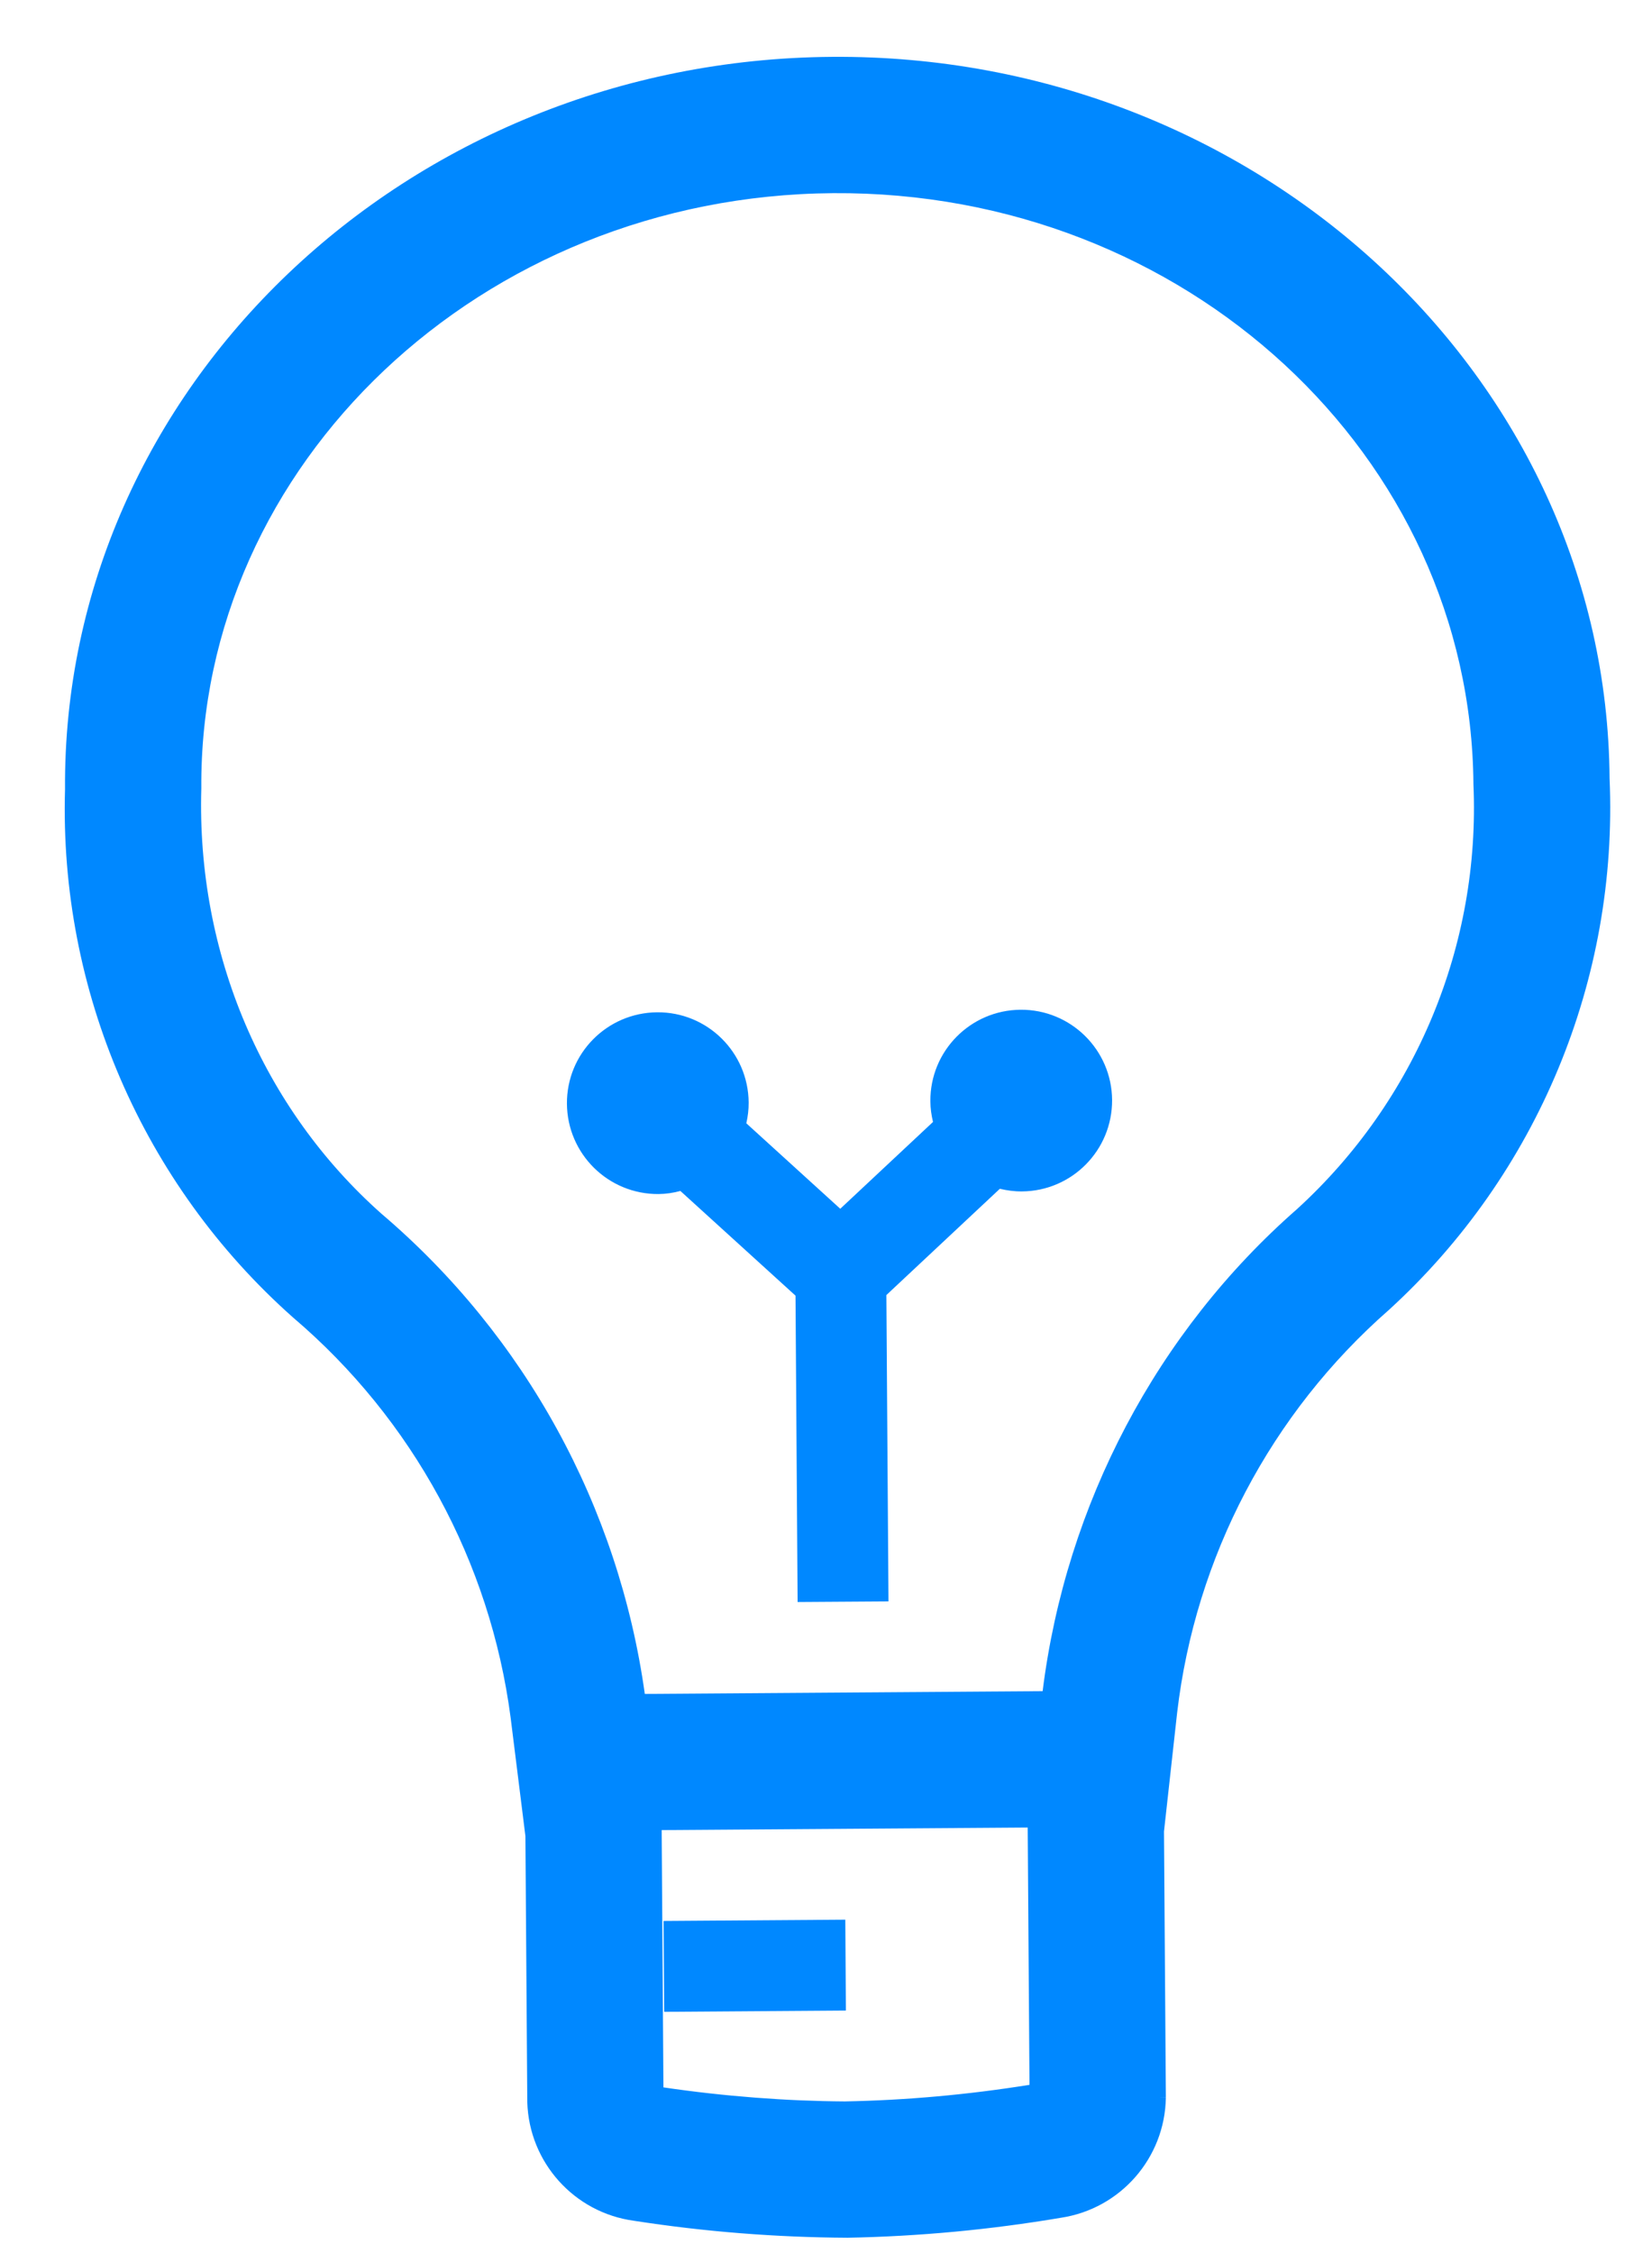 <svg width="22" height="30" viewBox="0 0 22 30" fill="none" xmlns="http://www.w3.org/2000/svg">
<path d="M11.082 0.757C16.752 0.717 21.397 5.027 21.435 10.364C21.552 13.042 20.476 15.634 18.497 17.441C16.924 18.819 15.919 20.731 15.676 22.807L15.501 24.387L15.526 27.93L15.447 27.931L15.526 27.931C15.513 28.734 14.922 29.41 14.129 29.53C13.189 29.689 12.239 29.778 11.287 29.796C10.334 29.791 9.383 29.716 8.442 29.57C7.647 29.462 7.046 28.794 7.022 27.991L6.997 24.448L6.8 22.87C6.528 20.797 5.496 18.899 3.904 17.544C1.899 15.765 0.787 13.188 0.866 10.509C0.829 5.172 5.411 0.797 11.082 0.757ZM8.812 24.436L8.835 27.794C9.65 27.914 10.471 27.976 11.251 27.981C12.066 27.965 12.879 27.893 13.71 27.76L13.686 24.334L8.812 24.368L8.812 24.436ZM11.265 26.771L8.845 26.788L8.837 25.578L11.257 25.561L11.265 26.771ZM11.095 2.572C6.403 2.606 2.65 6.187 2.681 10.496C2.616 12.704 3.506 14.764 5.081 16.162C6.992 17.789 8.238 20.061 8.587 22.555L13.885 22.518C14.196 20.025 15.409 17.732 17.272 16.1C18.855 14.656 19.716 12.584 19.622 10.443C19.59 6.067 15.786 2.539 11.095 2.572ZM13.591 13.445C14.259 13.44 14.805 13.978 14.81 14.646C14.814 15.314 14.277 15.86 13.608 15.864C13.507 15.865 13.409 15.851 13.315 15.829L11.804 17.244L11.832 21.323L10.622 21.331L10.594 17.252L9.061 15.858C8.968 15.883 8.87 15.898 8.769 15.899C8.1 15.903 7.555 15.365 7.55 14.697C7.545 14.029 8.083 13.484 8.752 13.479C9.42 13.474 9.965 14.012 9.97 14.68C9.971 14.775 9.959 14.868 9.939 14.957L11.19 16.095L12.425 14.939C12.404 14.851 12.39 14.758 12.39 14.663C12.385 13.995 12.923 13.45 13.591 13.445Z" fill="#0088FF"/>
</svg>
